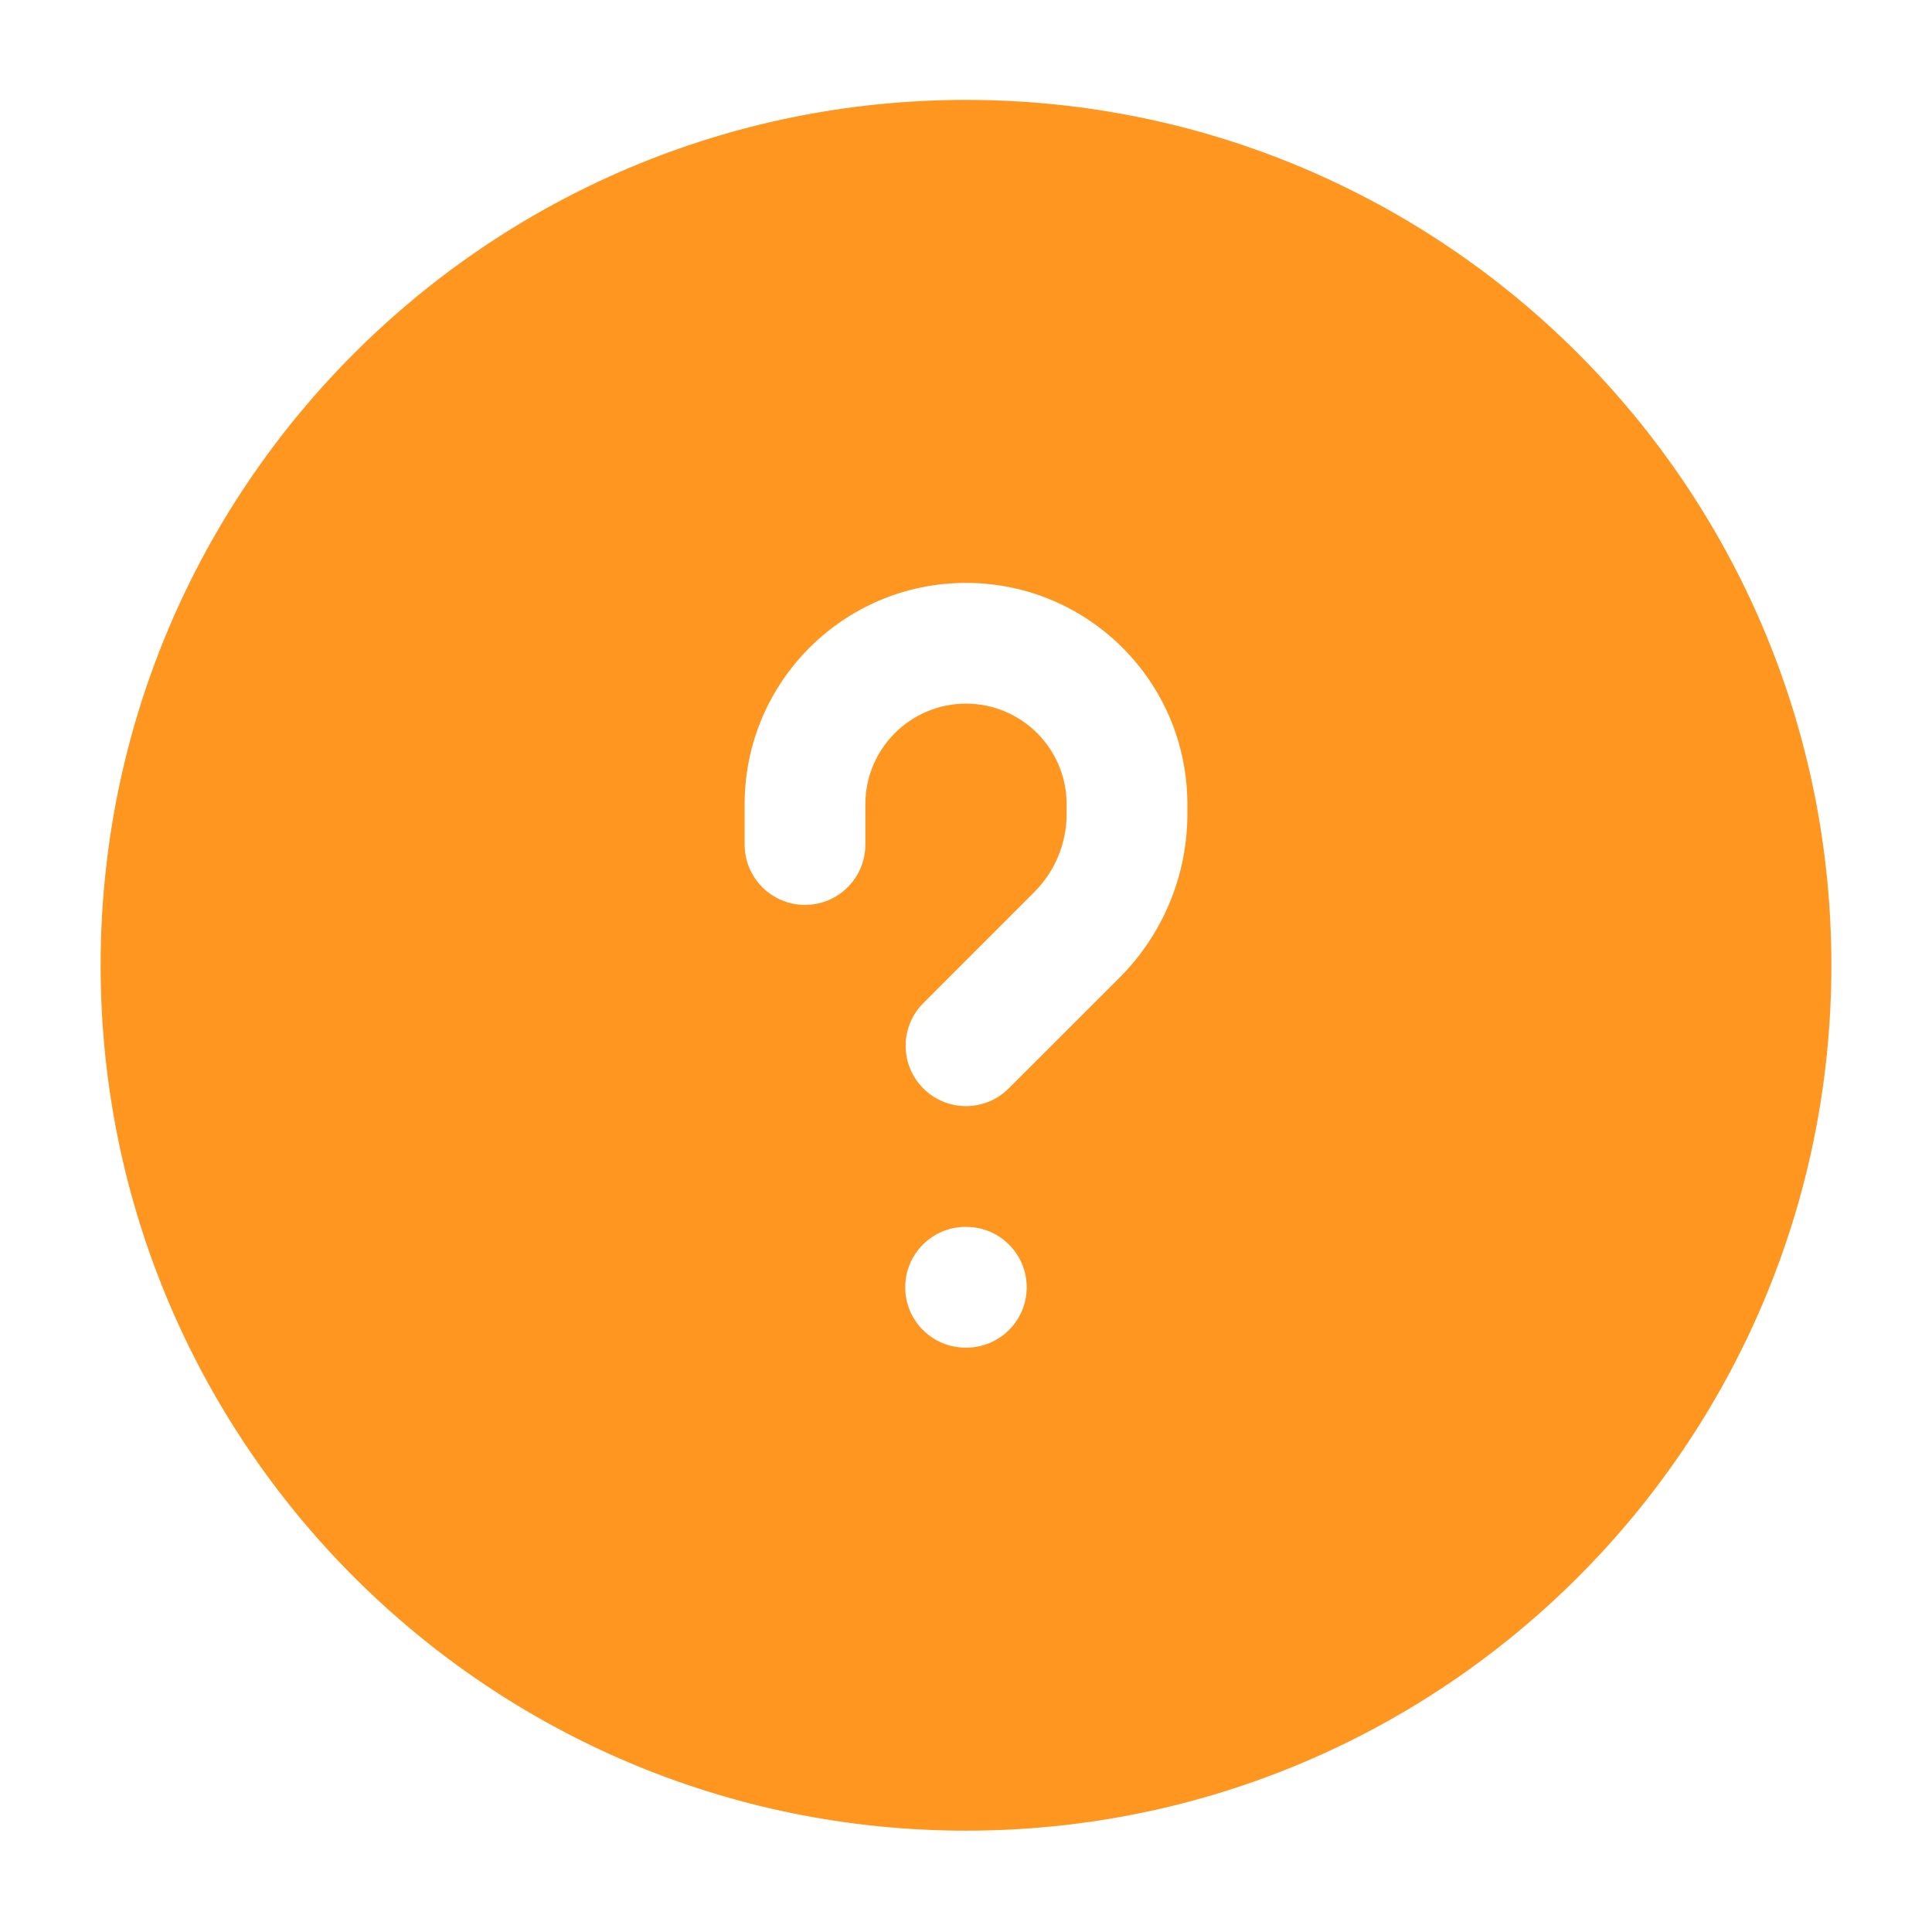 <svg width="24" height="24" viewBox="0 0 24 24" fill="none" xmlns="http://www.w3.org/2000/svg">
  <path fill-rule="evenodd" clip-rule="evenodd"
    d="M12 1.241C6.063 1.241 1.25 6.054 1.25 11.991C1.25 17.928 6.063 22.741 12 22.741C17.937 22.741 22.75 17.928 22.75 11.991C22.75 6.054 17.937 1.241 12 1.241ZM11.245 15.991C11.245 15.577 11.58 15.241 11.995 15.241H12.004C12.418 15.241 12.754 15.577 12.754 15.991C12.754 16.405 12.418 16.741 12.004 16.741H11.995C11.58 16.741 11.245 16.405 11.245 15.991ZM10.75 9.991C10.75 9.301 11.31 8.741 12 8.741C12.69 8.741 13.25 9.301 13.25 9.991V10.113C13.25 10.476 13.105 10.825 12.848 11.082L11.47 12.461C11.177 12.754 11.177 13.229 11.47 13.521C11.763 13.814 12.237 13.814 12.53 13.521L13.909 12.143C14.447 11.604 14.75 10.874 14.75 10.113V9.991C14.75 8.472 13.519 7.241 12 7.241C10.481 7.241 9.25 8.472 9.25 9.991V10.491C9.25 10.905 9.586 11.241 10 11.241C10.414 11.241 10.75 10.905 10.75 10.491V9.991Z"
    fill="#FF961F" />
</svg>